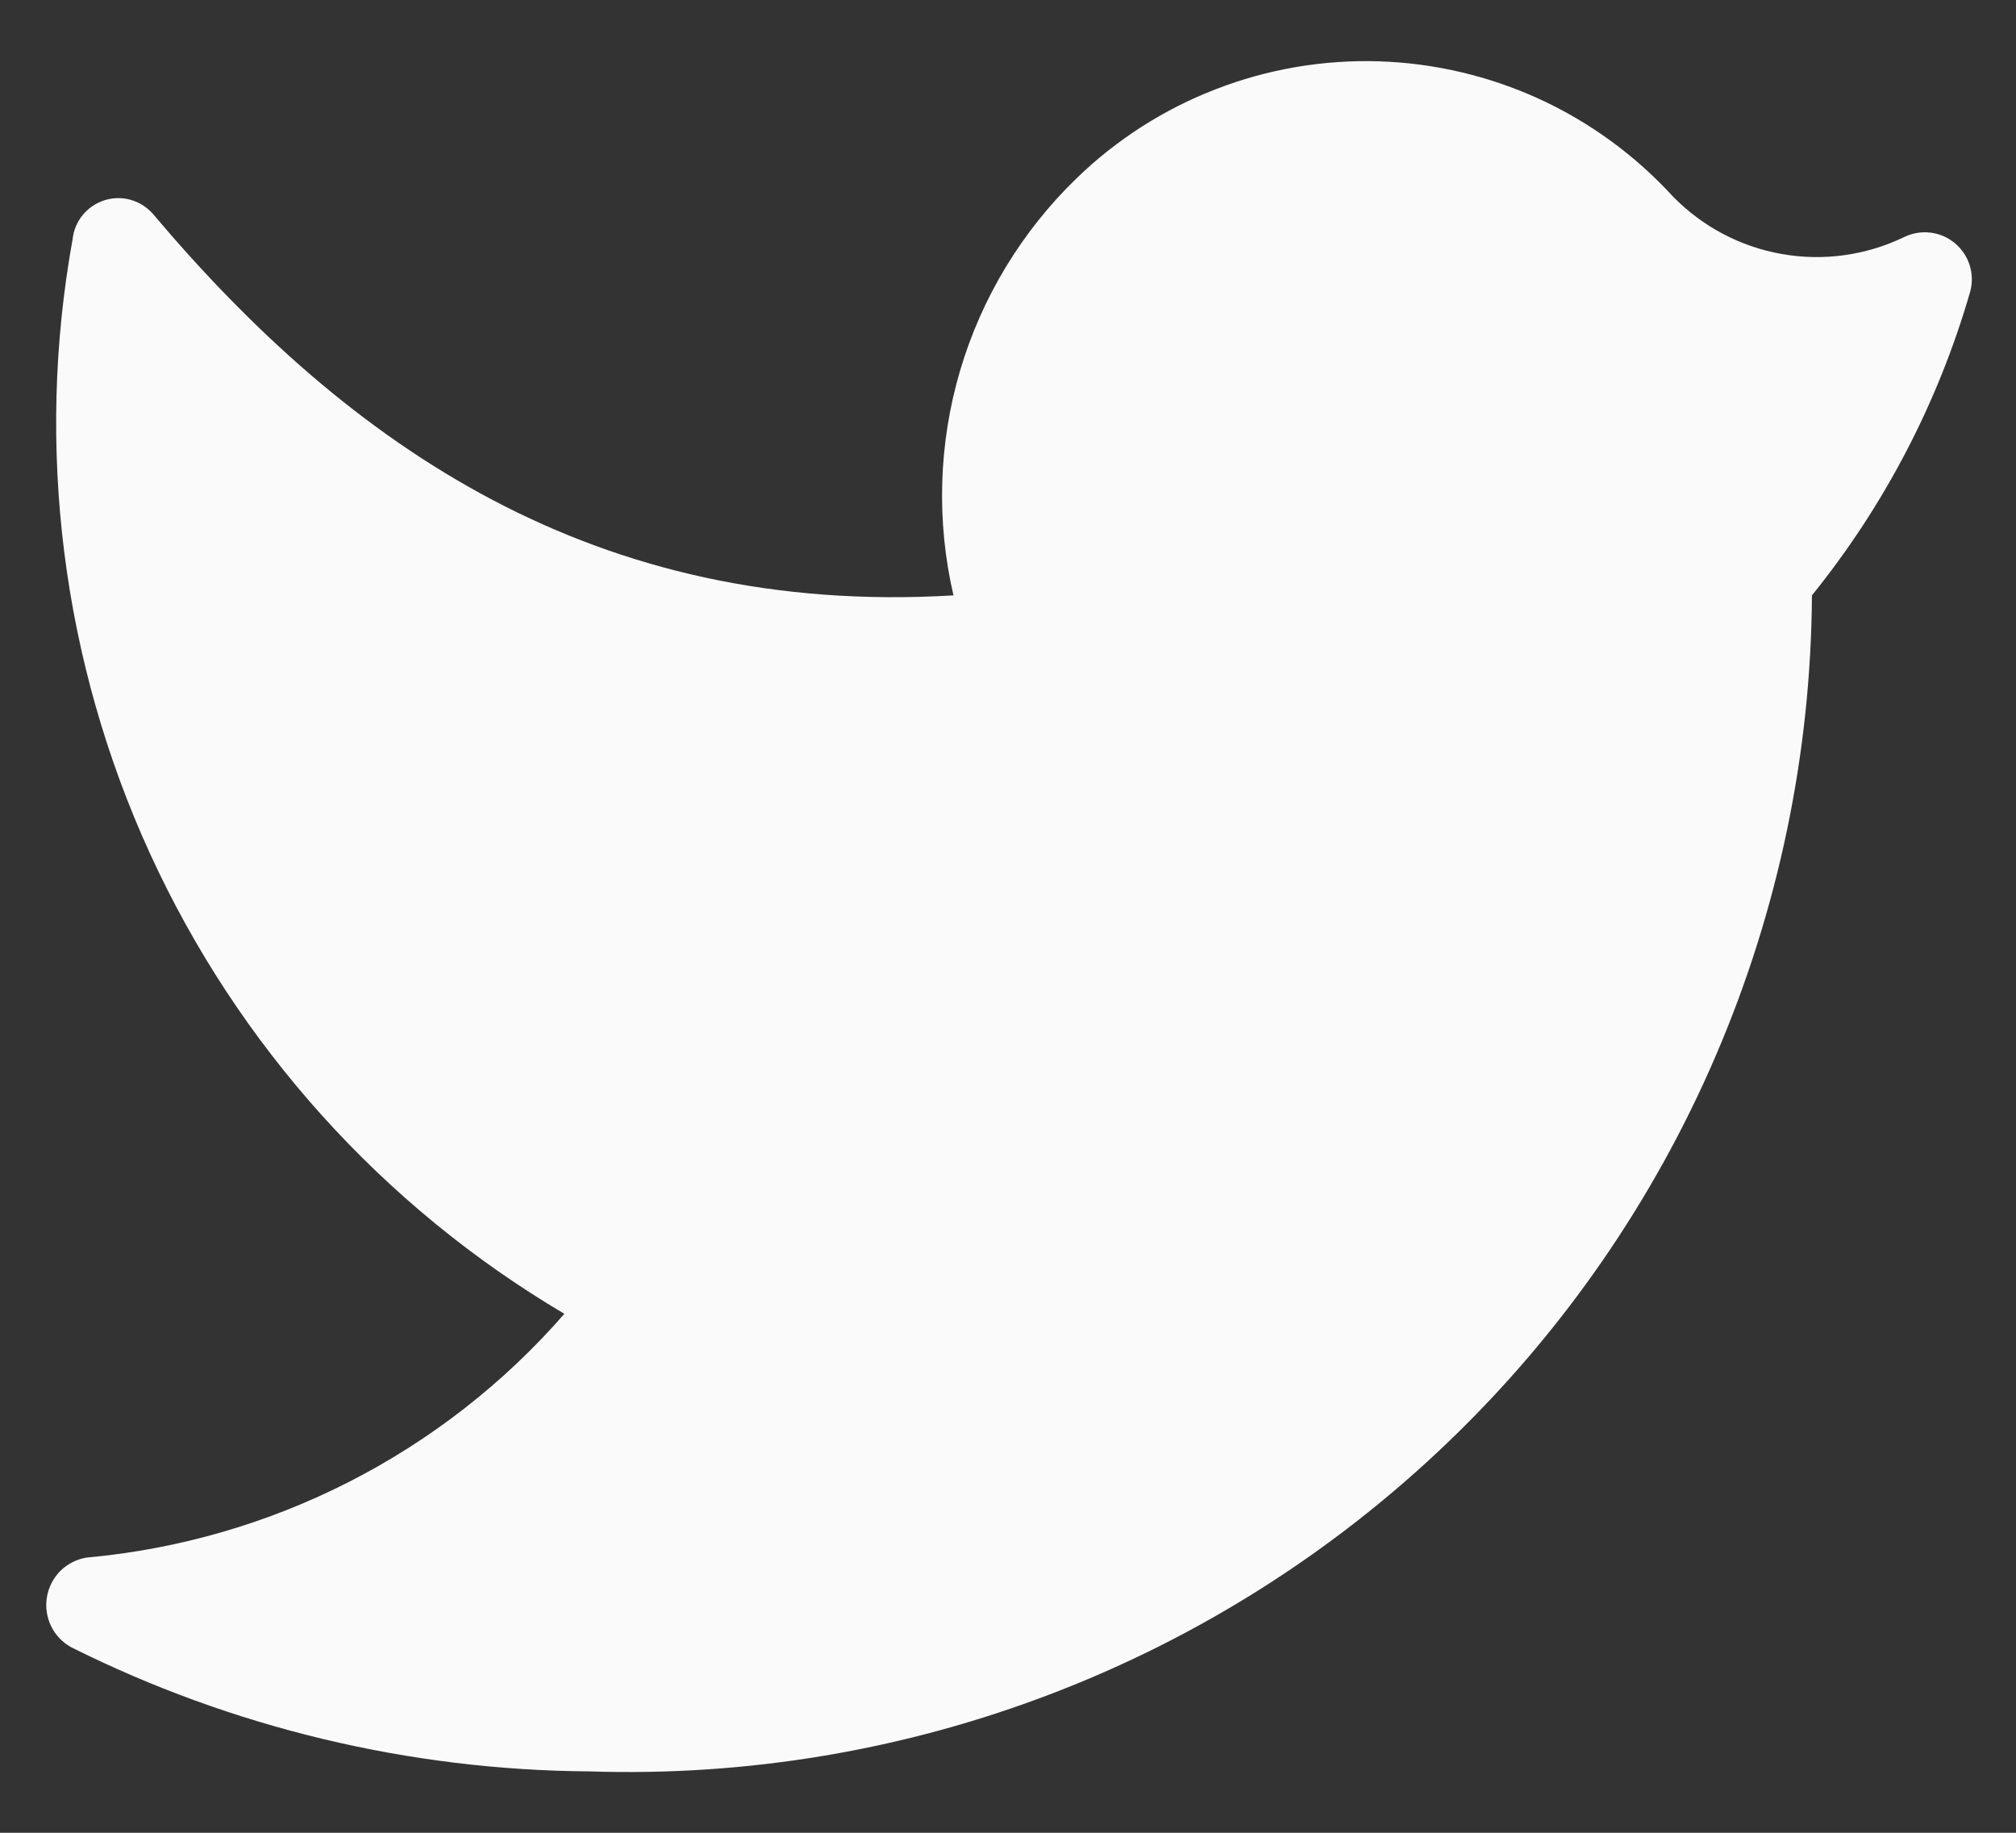 <svg width="22" height="20" viewBox="0 0 22 20" fill="none" xmlns="http://www.w3.org/2000/svg">
<rect x="0" y="0" width="22" height="20" fill="#333333" stroke="none"/>
<path d="M6.427 19.33C8.152 19.387 9.871 19.099 11.482 18.48C13.094 17.862 14.565 16.927 15.809 15.731C17.054 14.535 18.046 13.101 18.726 11.515C19.407 9.929 19.763 8.223 19.773 6.497C20.564 5.518 21.151 4.392 21.5 3.183C21.526 3.088 21.524 2.987 21.494 2.893C21.464 2.798 21.407 2.715 21.331 2.652C21.255 2.589 21.162 2.549 21.063 2.538C20.965 2.527 20.866 2.544 20.777 2.588C20.363 2.787 19.898 2.852 19.445 2.772C18.993 2.693 18.578 2.473 18.257 2.145C17.847 1.697 17.352 1.335 16.8 1.081C16.248 0.828 15.651 0.688 15.044 0.669C14.437 0.651 13.832 0.754 13.266 0.974C12.699 1.193 12.183 1.524 11.747 1.947C11.15 2.525 10.712 3.248 10.477 4.045C10.242 4.842 10.217 5.687 10.405 6.497C6.497 6.73 3.813 4.875 1.667 2.332C1.602 2.259 1.518 2.206 1.424 2.18C1.33 2.154 1.231 2.156 1.138 2.186C1.045 2.216 0.963 2.272 0.902 2.347C0.84 2.423 0.802 2.515 0.792 2.612C0.383 4.88 0.678 7.219 1.637 9.315C2.597 11.411 4.174 13.164 6.159 14.337C4.828 15.863 2.96 16.815 0.944 16.997C0.835 17.015 0.736 17.066 0.658 17.143C0.581 17.221 0.53 17.32 0.512 17.428C0.494 17.536 0.51 17.647 0.558 17.746C0.606 17.844 0.684 17.925 0.78 17.977C2.534 18.853 4.466 19.316 6.427 19.33Z" fill="#FAFAFA"/>
</svg>
